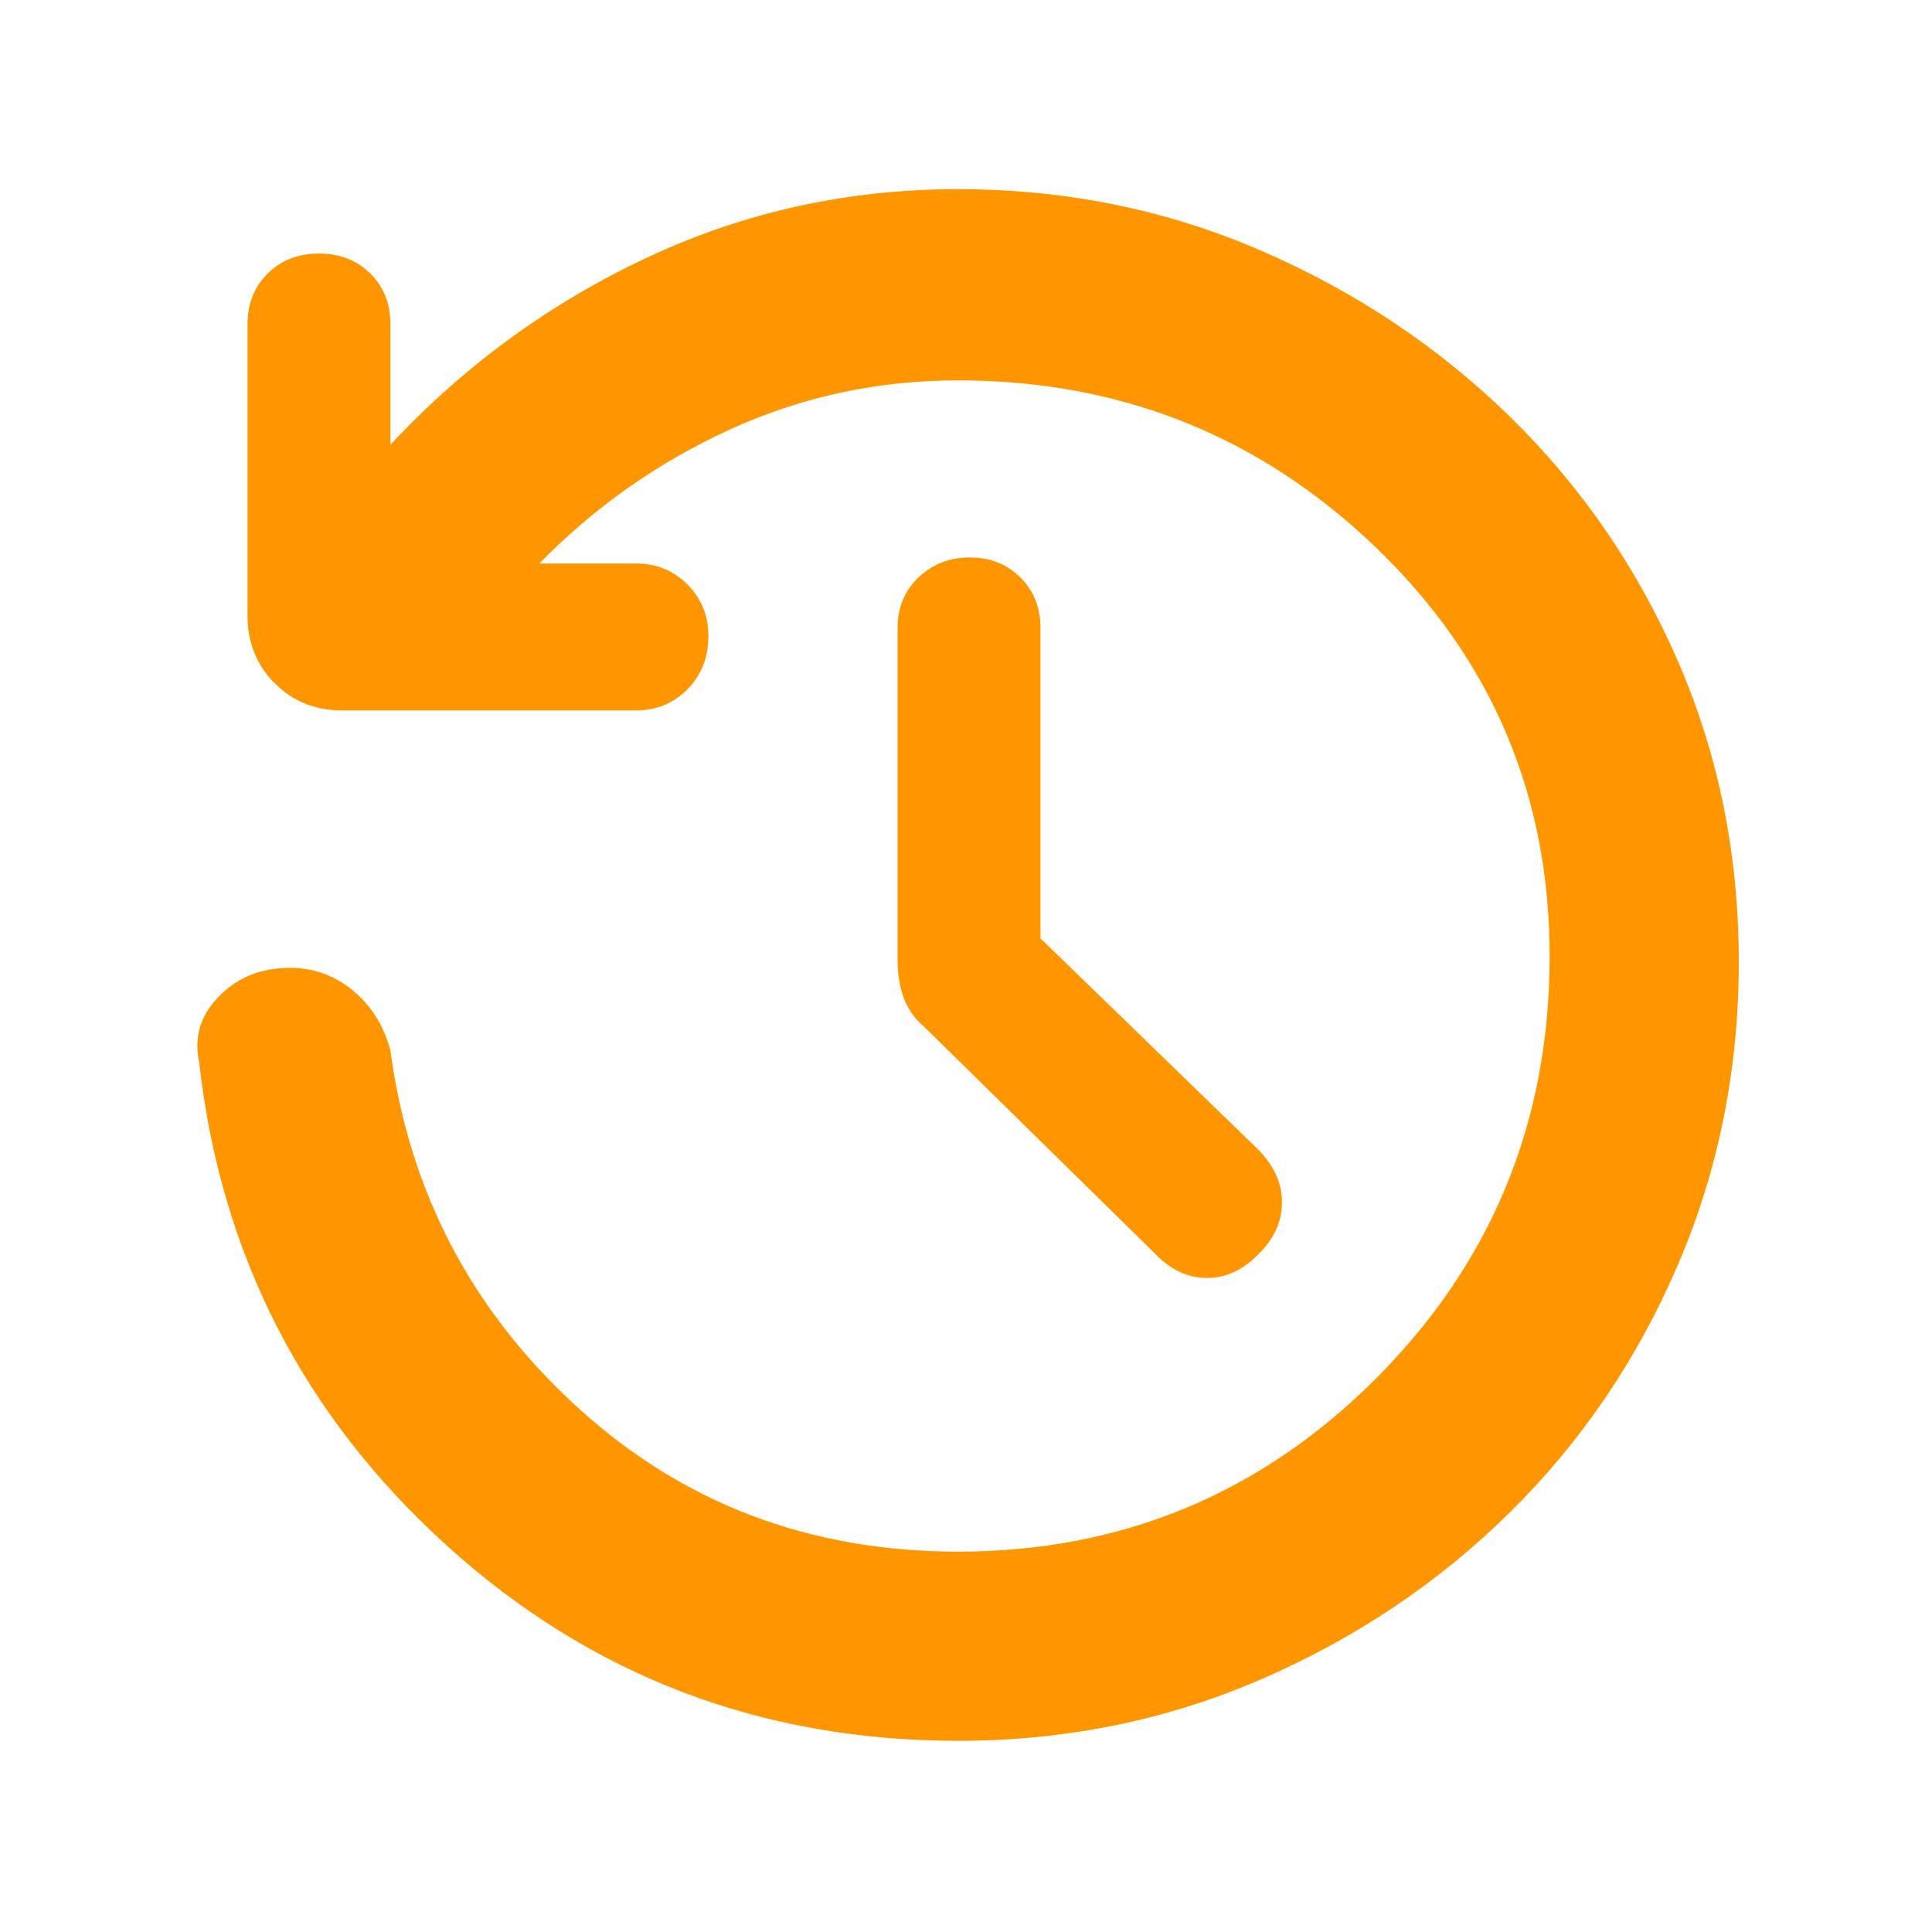 <svg fill="rgb(255,150,0)" xmlns="http://www.w3.org/2000/svg" height="48" viewBox="0 -960 960 960" width="48"><path d="M476.14-95q-147.09 0-254.11-97Q115-289 99-432q-4-18.13 9-32.06Q121-478 140.94-479q19.06-1 33.56 10.5Q189-457 194-438q14 105 92.64 177 78.65 72 189.36 72 122 0 208-86.32t86-209.5Q770-605 683.63-688 597.25-771 476-771q-60 0-113.5 24.5T268-680h48q15.15 0 25.58 10.42Q352-659.15 352-644q0 16-10.42 26.5Q331.15-607 316-607H170q-20 0-33.5-13.5T123-654v-145q0-15.15 10-25.08 10-9.92 25.5-9.92t25.5 9.92q10 9.93 10 25.08v60q55-59 127.5-93T476-866q80 0 150.5 30.5t123.74 82.51q53.24 52.01 83.5 121.5Q864-562 864-482q0 80-30.26 150.49-30.26 70.49-83.5 123Q697-156 626.5-125.5 556-95 476.14-95ZM517-493.74l107.8 104.57Q637-377 637-362.63q0 14.36-11.51 25.63-11.5 12-25.74 12-14.24 0-25.75-12L459-450q-7-6-10-14.35T446-483v-165q0-15.15 10.39-25.08 10.4-9.92 25.5-9.92 15.11 0 25.11 9.92 10 9.93 10 25.08v154.26Z"/></svg>